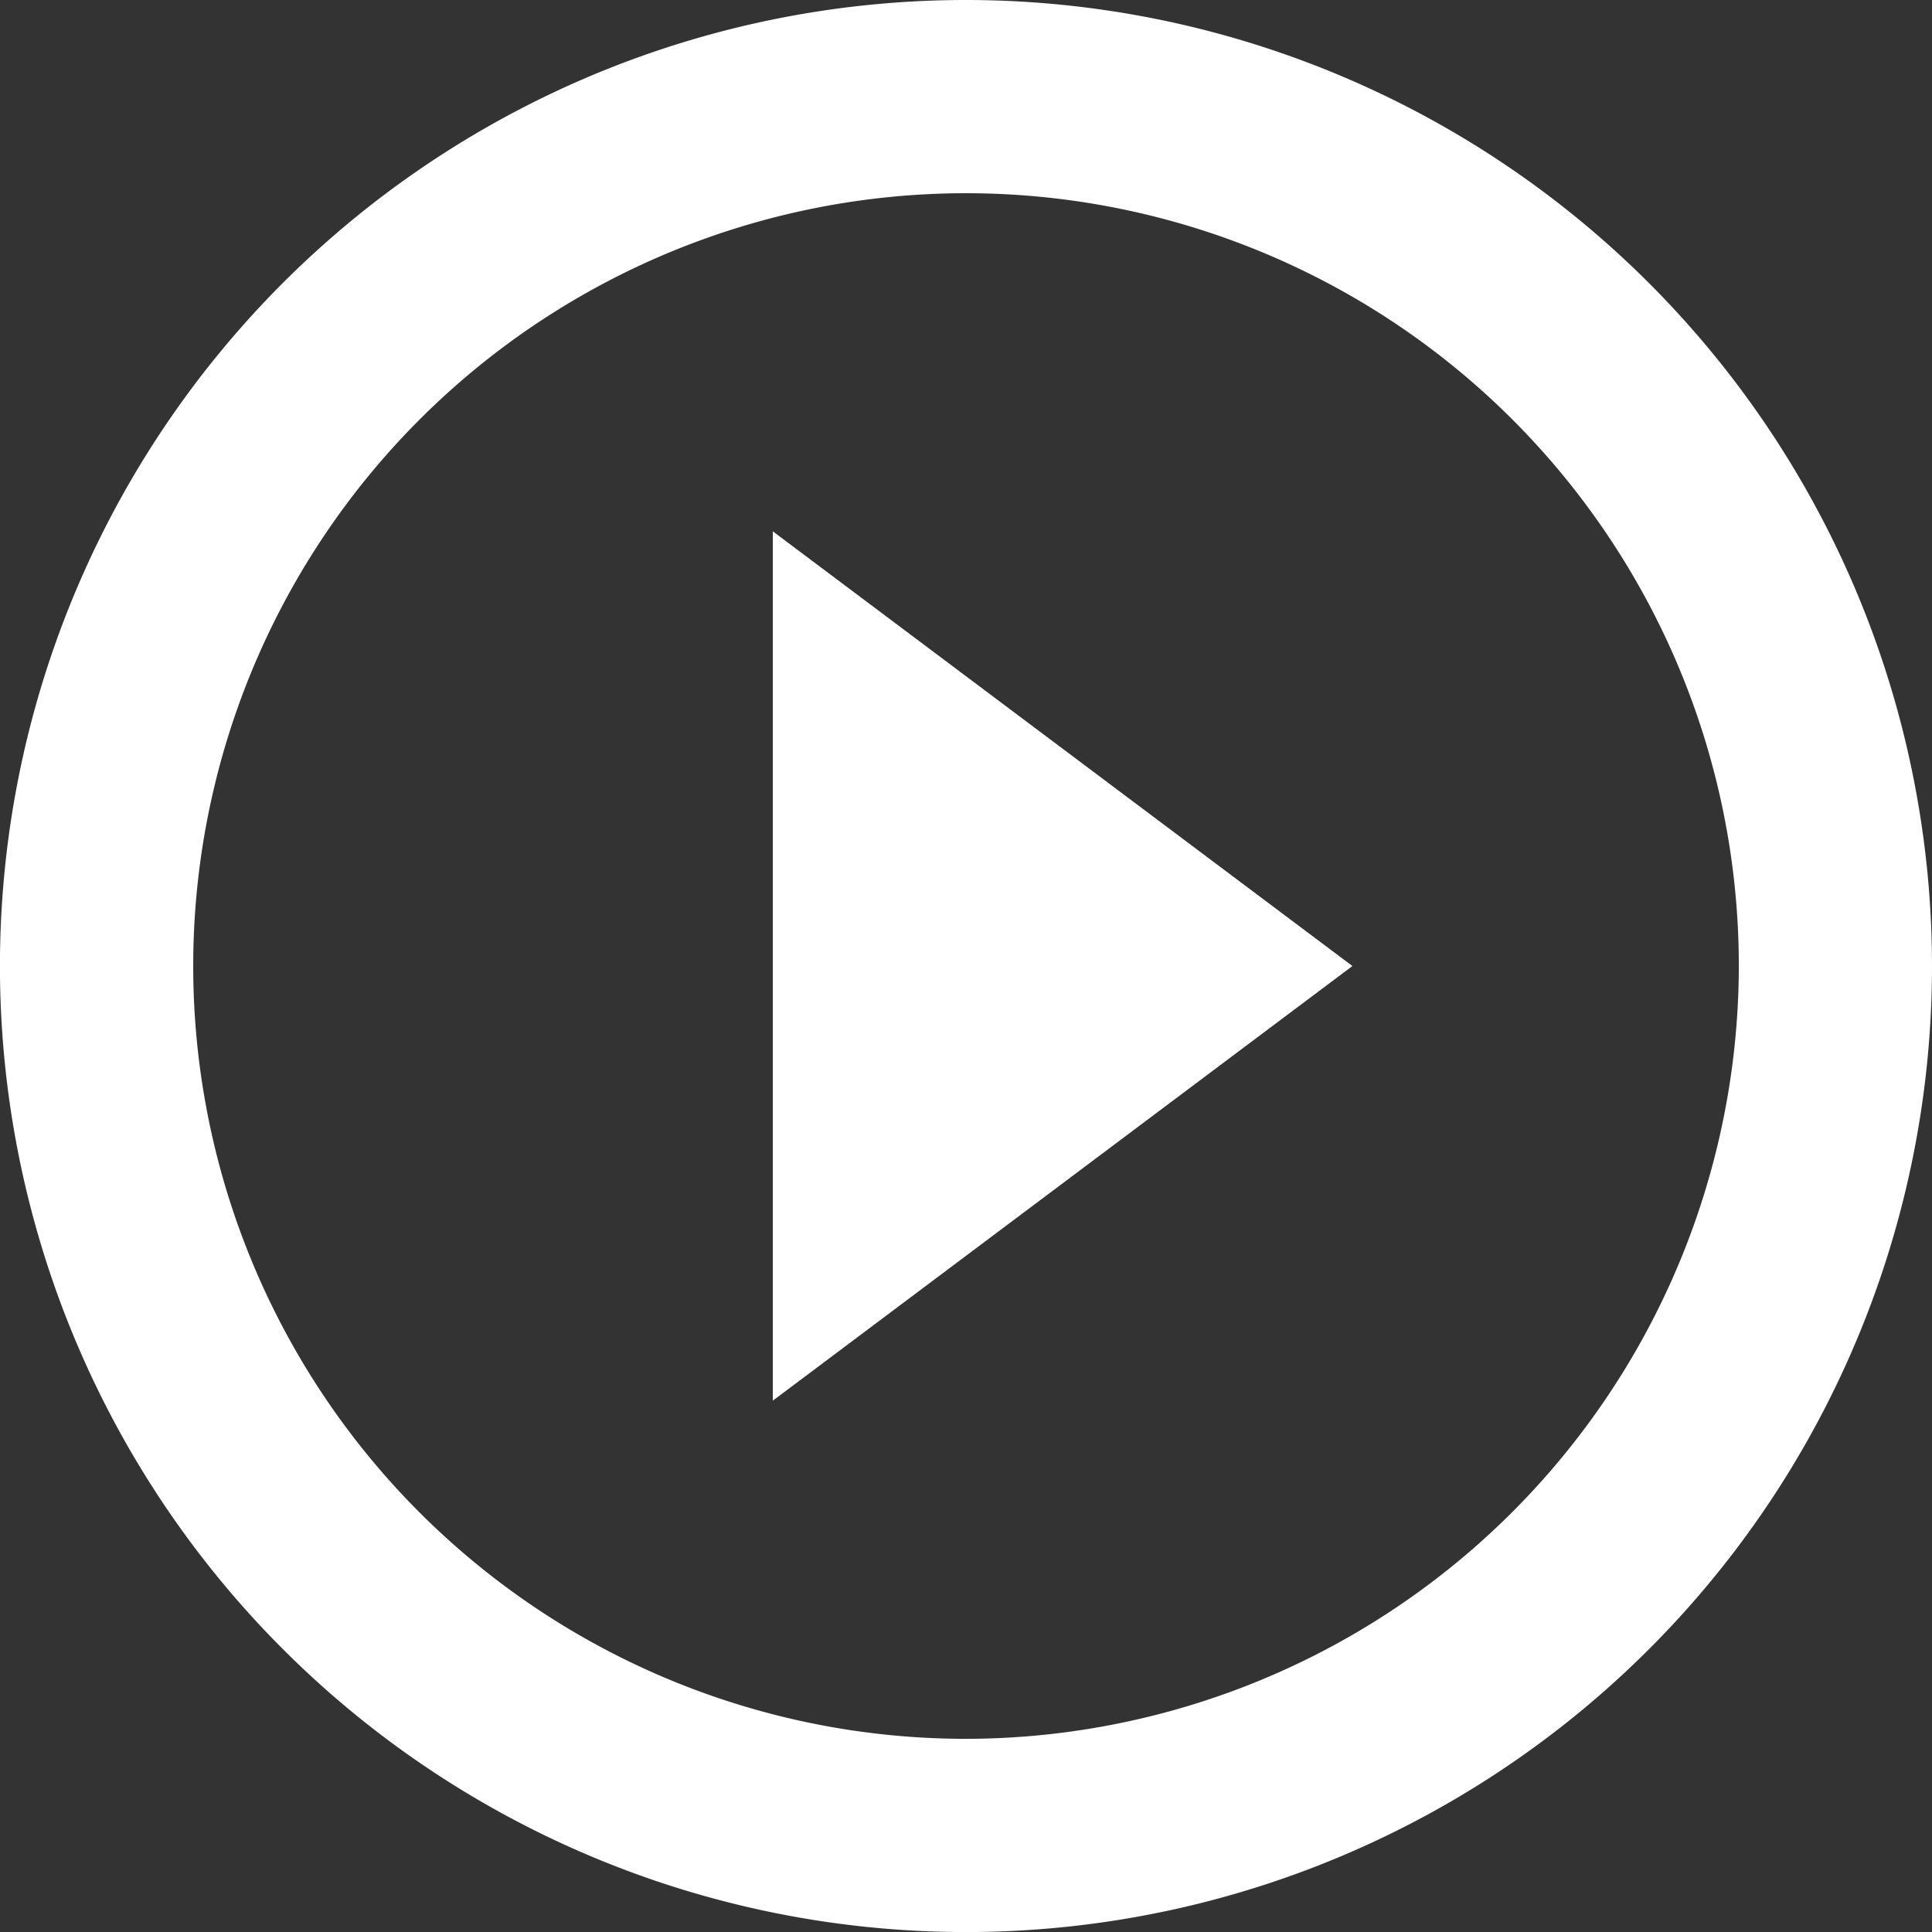<svg xmlns="http://www.w3.org/2000/svg" width="37.185" height="37.185" viewBox="0 0 37.185 37.185">
  <rect x="0" y="0" width="37.185" height="37.185" fill="#333333" stroke="none"/>
  <path id="Icon_material-play-circle-outline" data-name="Icon material-play-circle-outline" d="M17.874,29.959,29.03,21.593,17.874,13.226ZM21.593,3A18.593,18.593,0,1,0,40.185,21.593,18.6,18.6,0,0,0,21.593,3Zm0,33.467A14.874,14.874,0,1,1,36.467,21.593,14.894,14.894,0,0,1,21.593,36.467Z" transform="translate(-3 -3)" fill="#fff"/>
</svg>
